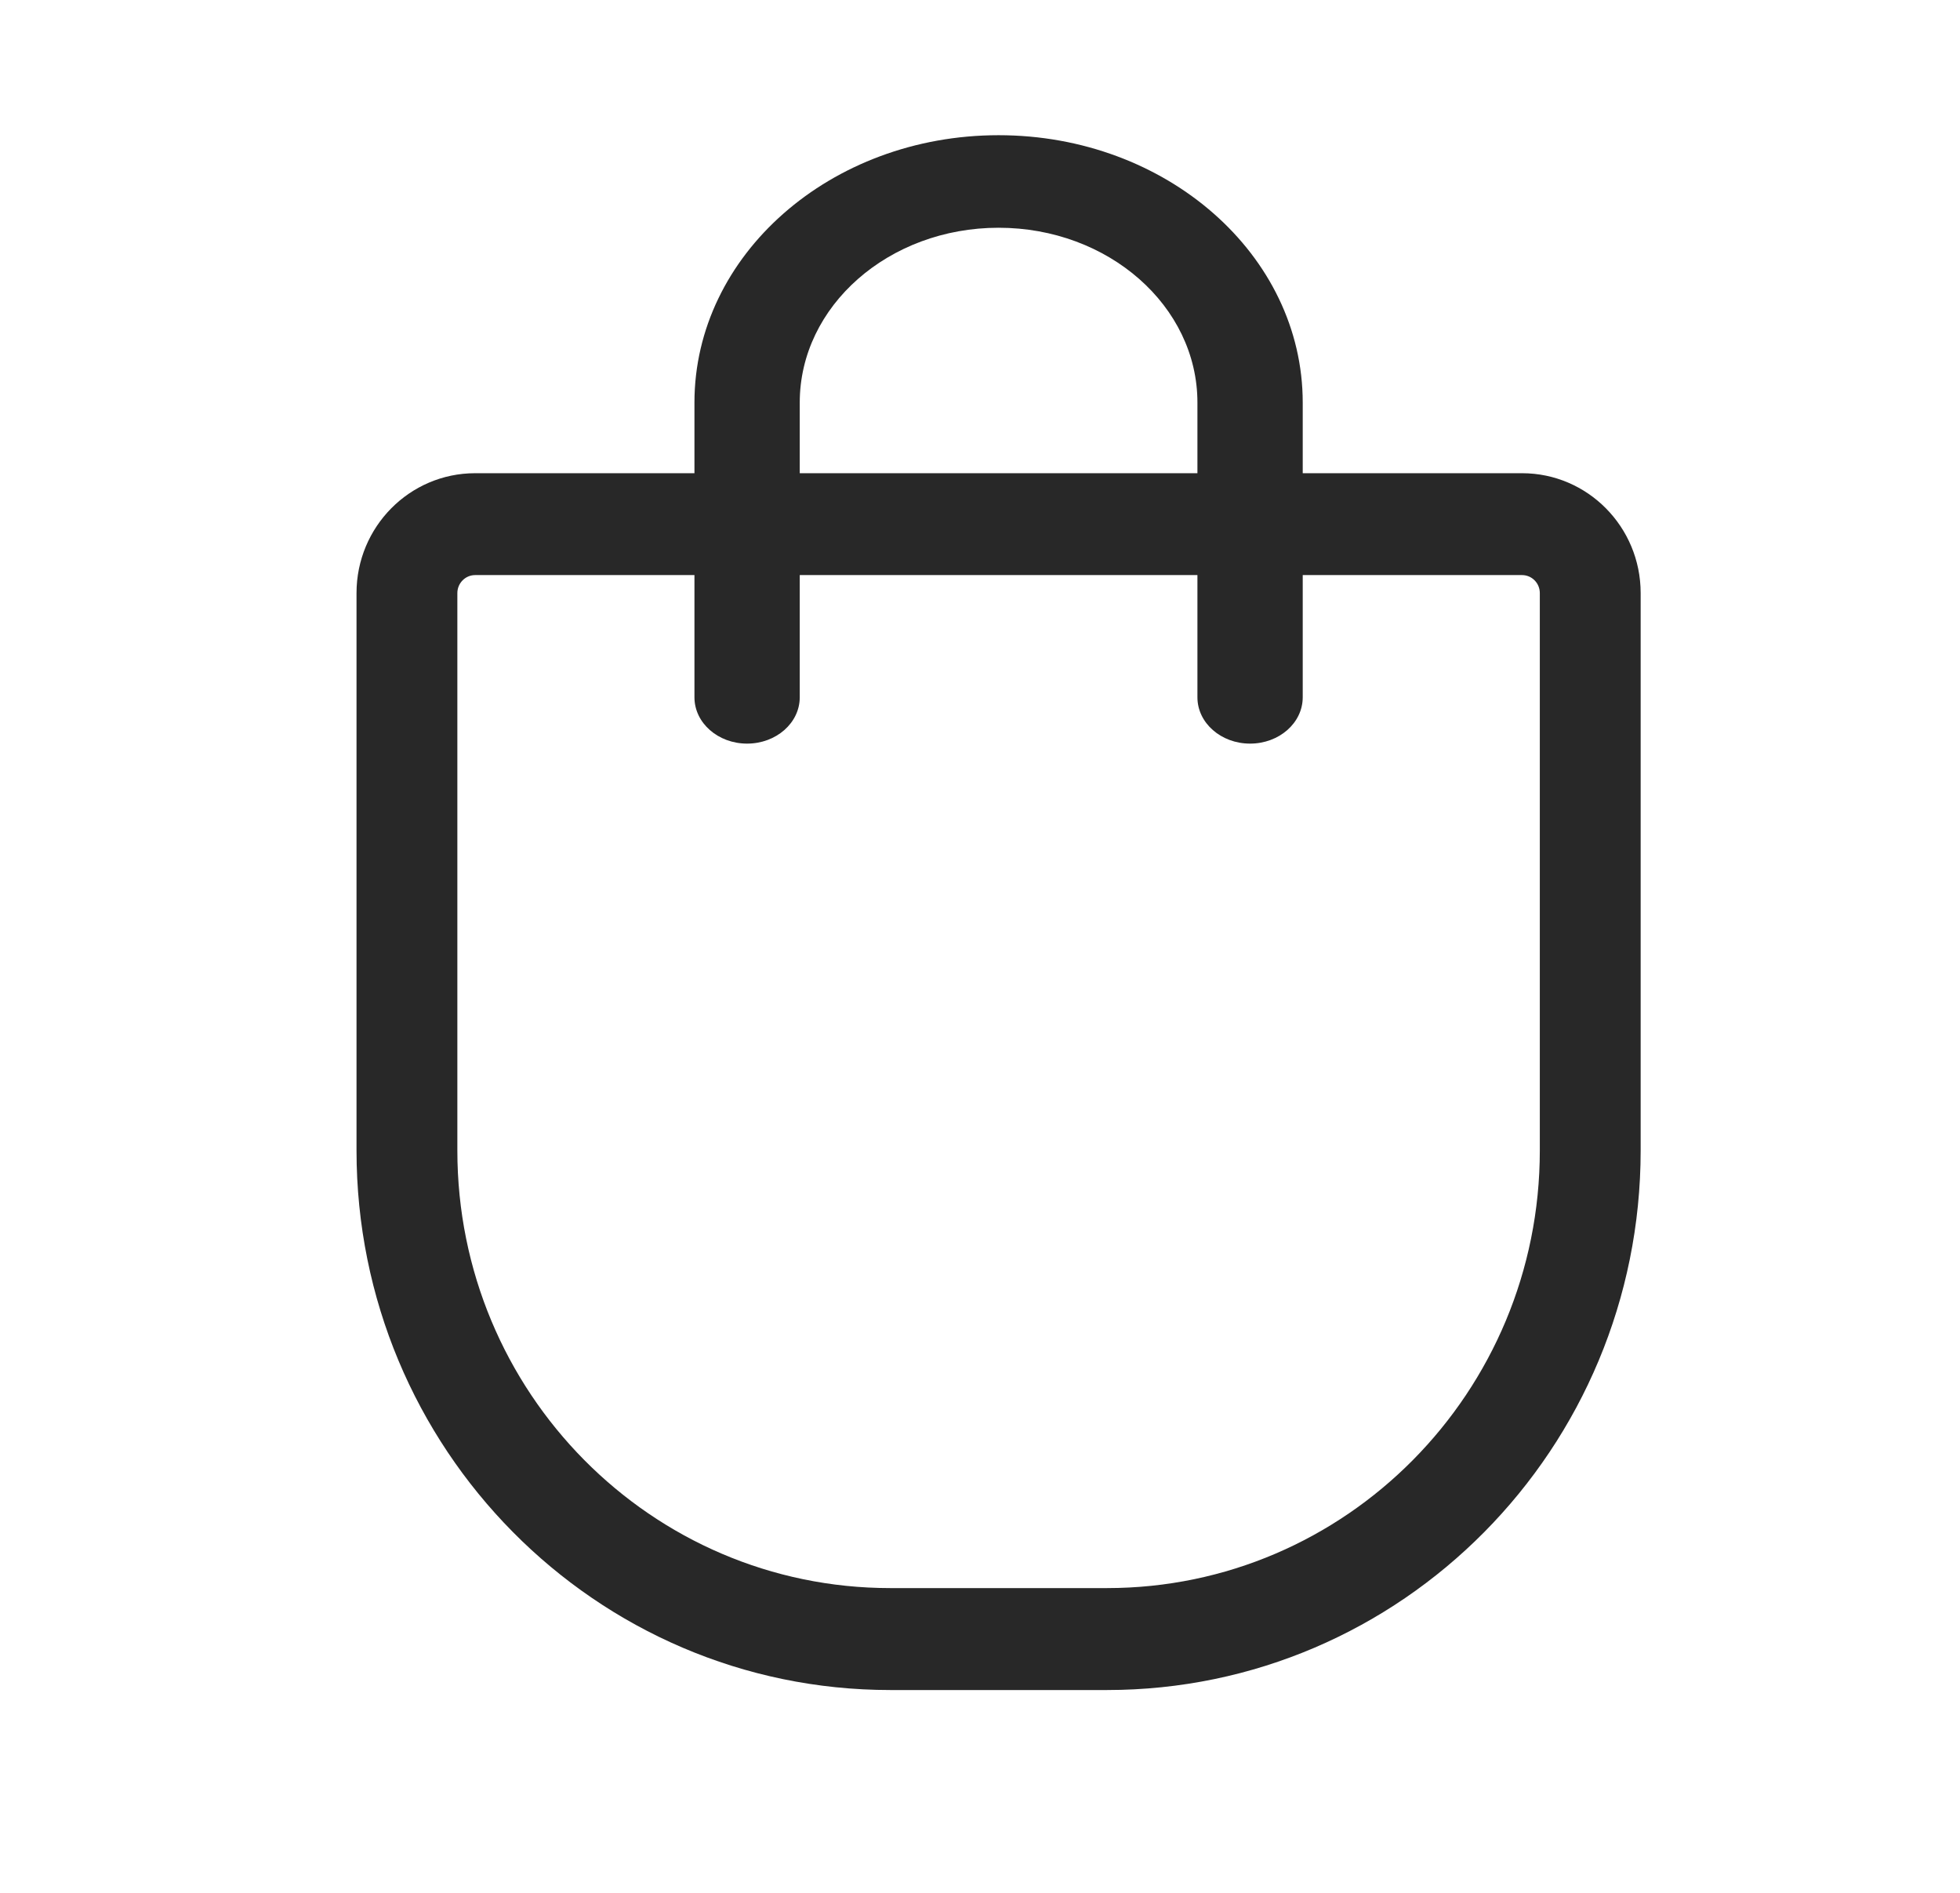 <svg width="29" height="28" viewBox="0 0 29 28" fill="none" xmlns="http://www.w3.org/2000/svg">
<path fill-rule="evenodd" clip-rule="evenodd" d="M22.52 8.507H7.03C6.885 8.507 6.767 8.627 6.767 8.773V17.019C6.767 20.594 9.635 23.492 13.173 23.492H16.378C19.915 23.492 22.783 20.594 22.783 17.019V8.773C22.783 8.627 22.666 8.507 22.52 8.507ZM7.03 7C6.061 7 5.275 7.794 5.275 8.773V17.019C5.275 21.427 8.811 25 13.173 25H16.378C20.739 25 24.275 21.427 24.275 17.019V8.773C24.275 7.794 23.489 7 22.52 7H7.03Z" fill="#282828"/>
<path fill-rule="evenodd" clip-rule="evenodd" d="M10.275 5.955C10.275 3.771 12.29 2 14.775 2C17.26 2 19.275 3.771 19.275 5.955V10.315C19.275 10.694 18.926 11 18.496 11C18.066 11 17.717 10.694 17.717 10.315V5.955C17.717 4.527 16.4 3.369 14.775 3.369C13.15 3.369 11.833 4.527 11.833 5.955V10.315C11.833 10.694 11.484 11 11.054 11C10.624 11 10.275 10.694 10.275 10.315V5.955Z" fill="#282828"/>
</svg>
